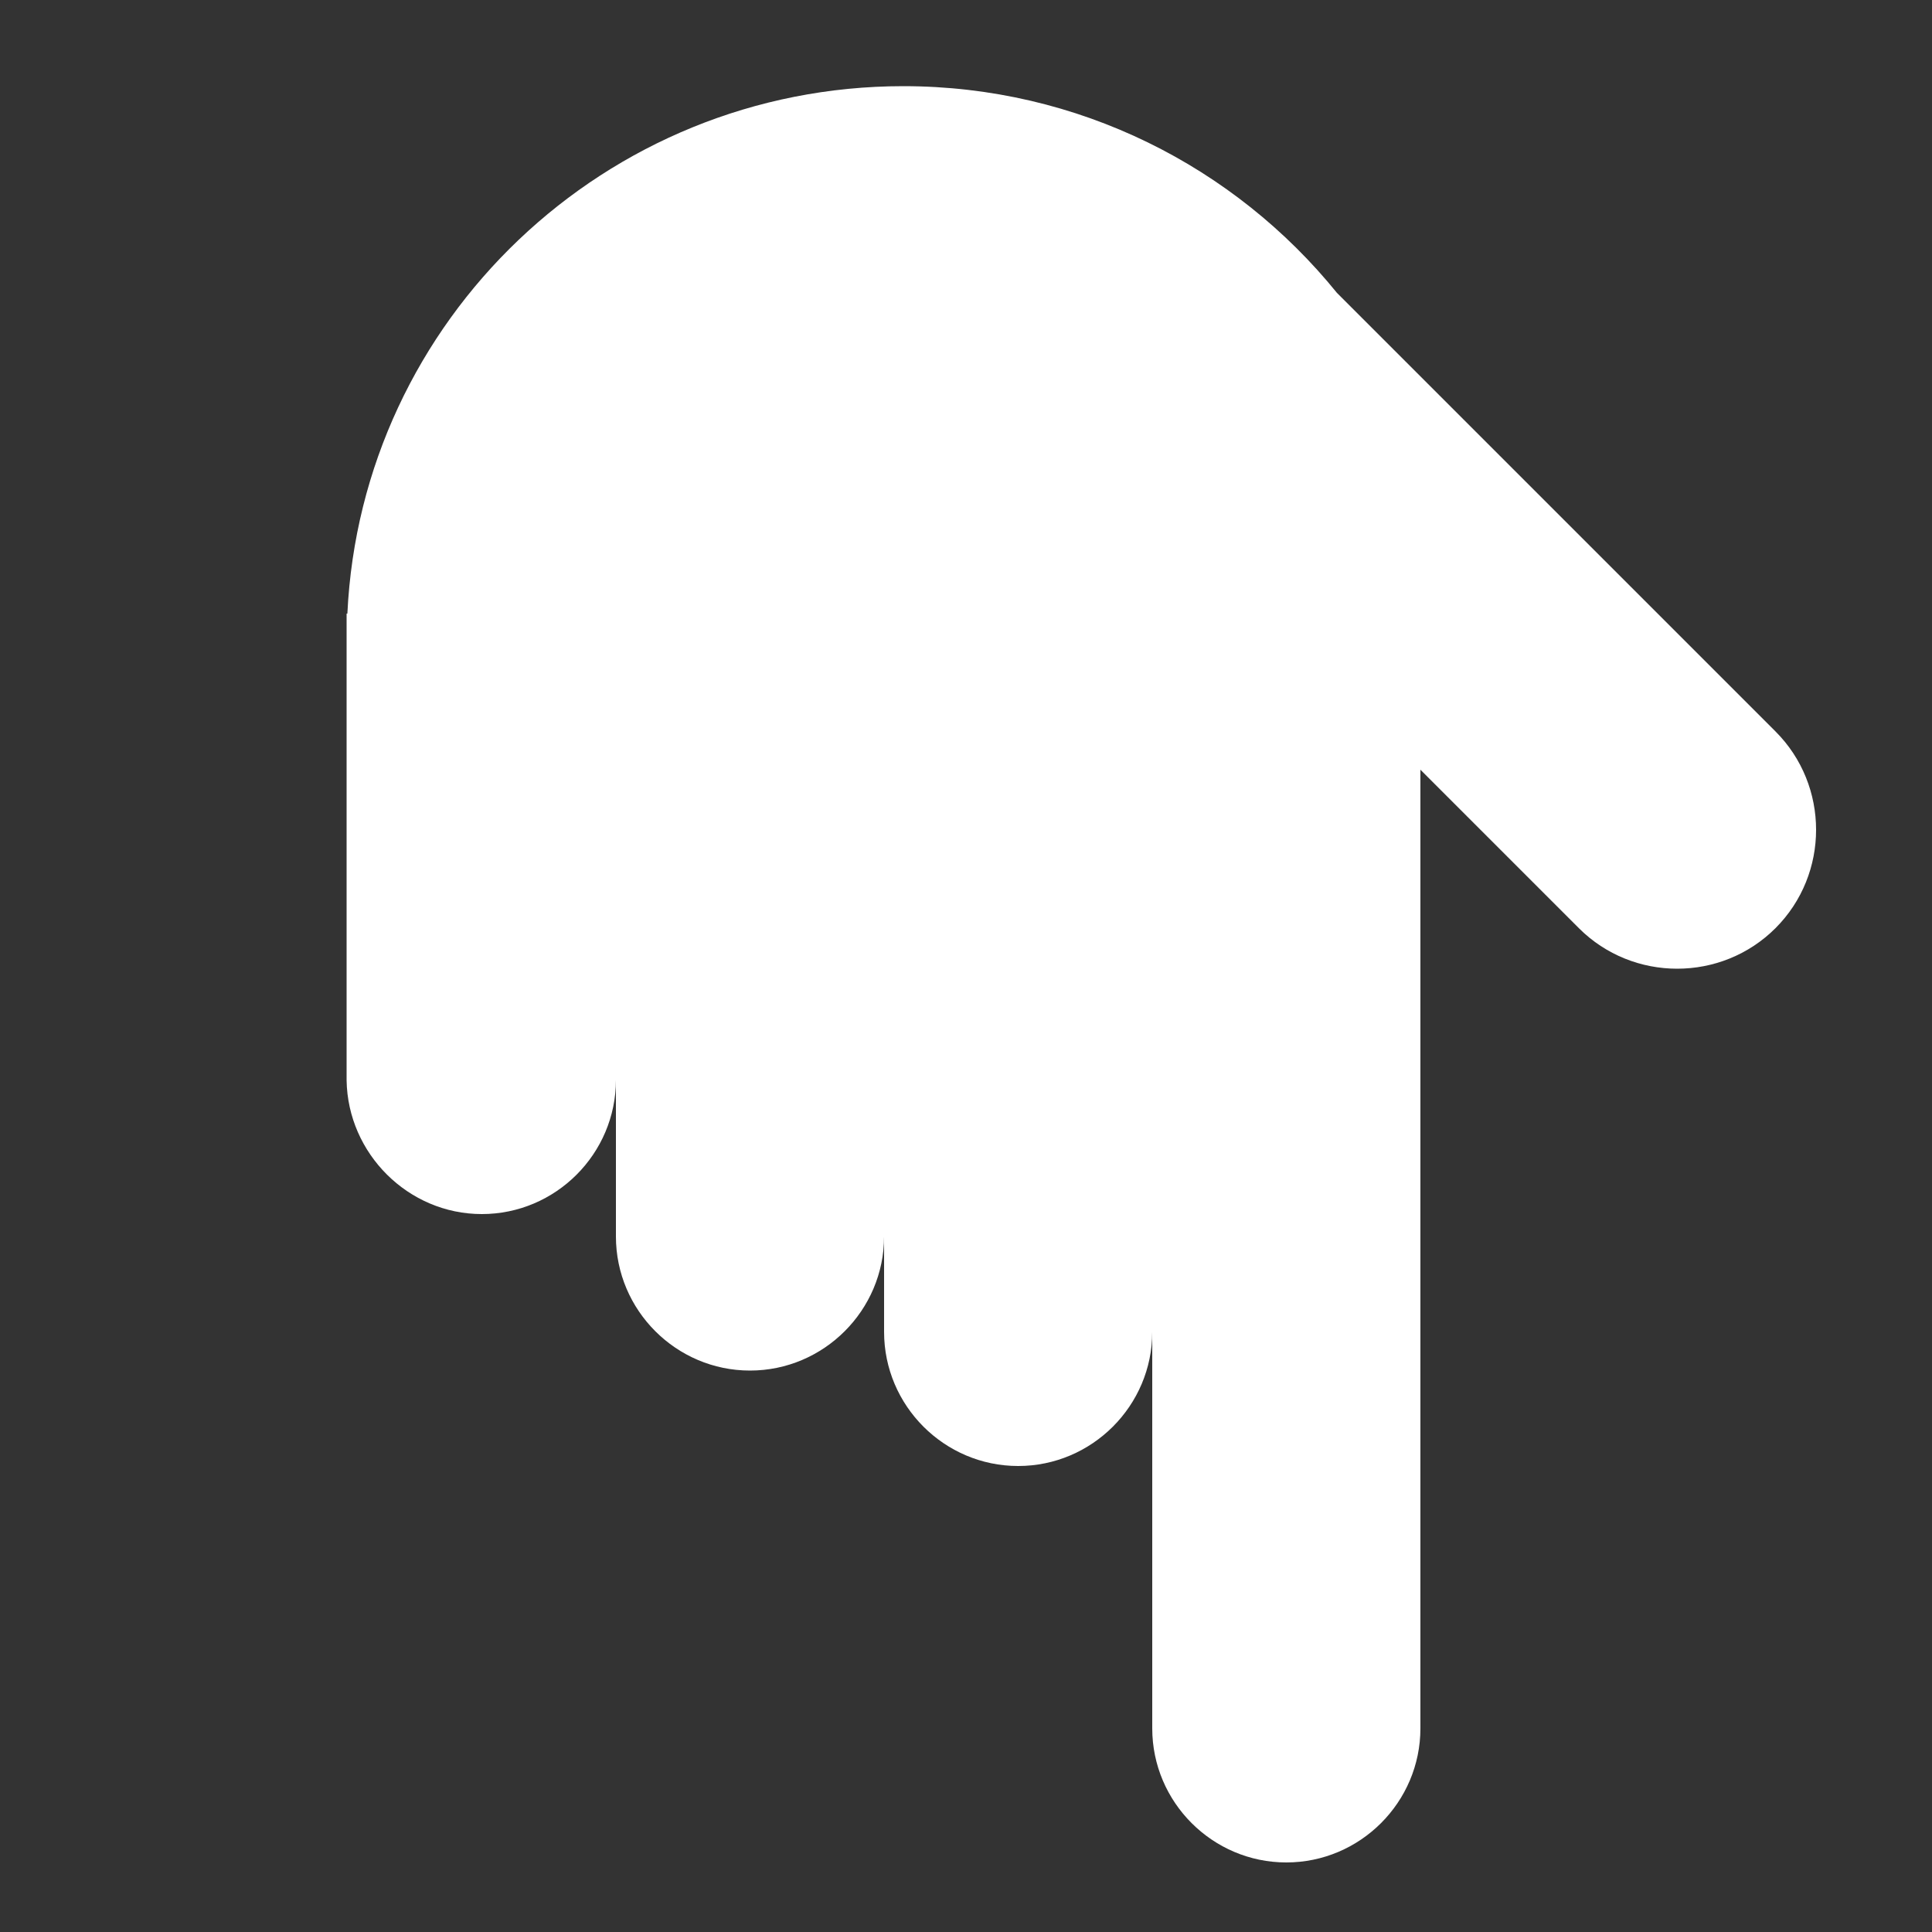 <?xml version="1.0" standalone="no"?><!DOCTYPE svg PUBLIC "-//W3C//DTD SVG 1.1//EN" "http://www.w3.org/Graphics/SVG/1.1/DTD/svg11.dtd"><svg t="1539573036486" class="icon" style="" viewBox="0 0 1024 1024" version="1.1" xmlns="http://www.w3.org/2000/svg" p-id="4384" xmlns:xlink="http://www.w3.org/1999/xlink" width="32" height="32"><rect x="0" y="0" width="1024" height="1024" fill="#333333" stroke="none"/><defs><style type="text/css"></style></defs><path d="M255.386 643.482c39.116 0 71.065-31.95 71.065-71.066L326.451 655.36c0 39.117 31.949 71.066 71.066 71.066 39.117 0 71.065-31.95 71.065-71.066l0 50.586c0 39.116 31.95 71.065 71.066 71.065 39.117 0 71.066-31.949 71.066-71.065L610.714 916.07c0 39.117 31.948 71.066 71.065 71.066s71.066-31.949 71.066-71.066l0-508.108 83.968 83.968c28.672 28.672 75.571 28.672 104.243 0 28.672-28.672 28.672-75.572 0-104.244l-232.448-232.448c-54.067-66.764-137.011-109.568-229.786-109.568-158.105 0-287.334 123.904-294.707 279.552l-0.41 0L183.705 572.621c0.615 38.707 32.564 70.86 71.68 70.86z" fill="#ffffff" p-id="4385"></path></svg>